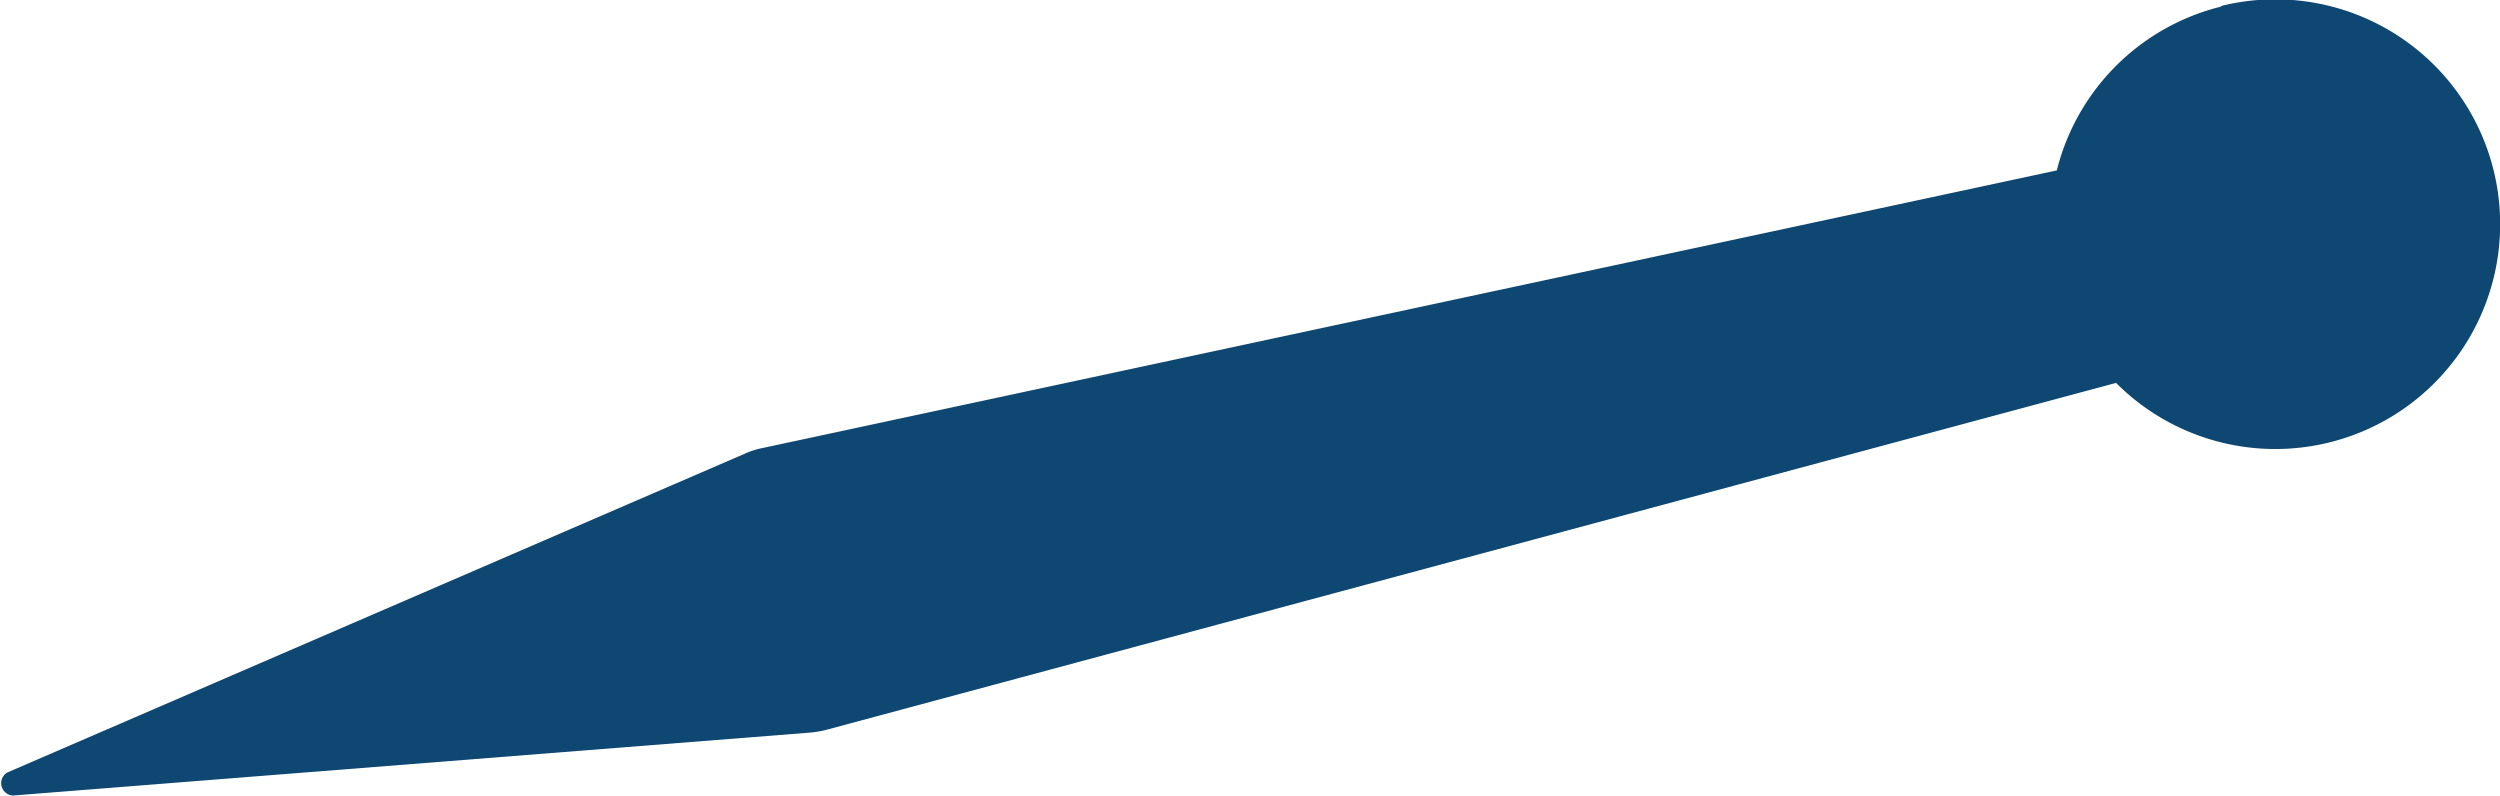 <svg xmlns="http://www.w3.org/2000/svg" viewBox="0 0 119.42 38.02"><defs><style>.cls-1{fill:#0e4772;}</style></defs><g id="Layer_2" data-name="Layer 2"><g id="OBJECTS"><path class="cls-1" d="M106.12.31a10.74,10.74,0,0,0-7.87,7.83L36.43,21.4a3.84,3.84,0,0,0-.87.28L.35,36.9A.59.59,0,0,0,.63,38l38-3a4.86,4.86,0,0,0,.85-.14l61.6-16.57a10.74,10.74,0,1,0,5-18Z"/></g></g></svg>
